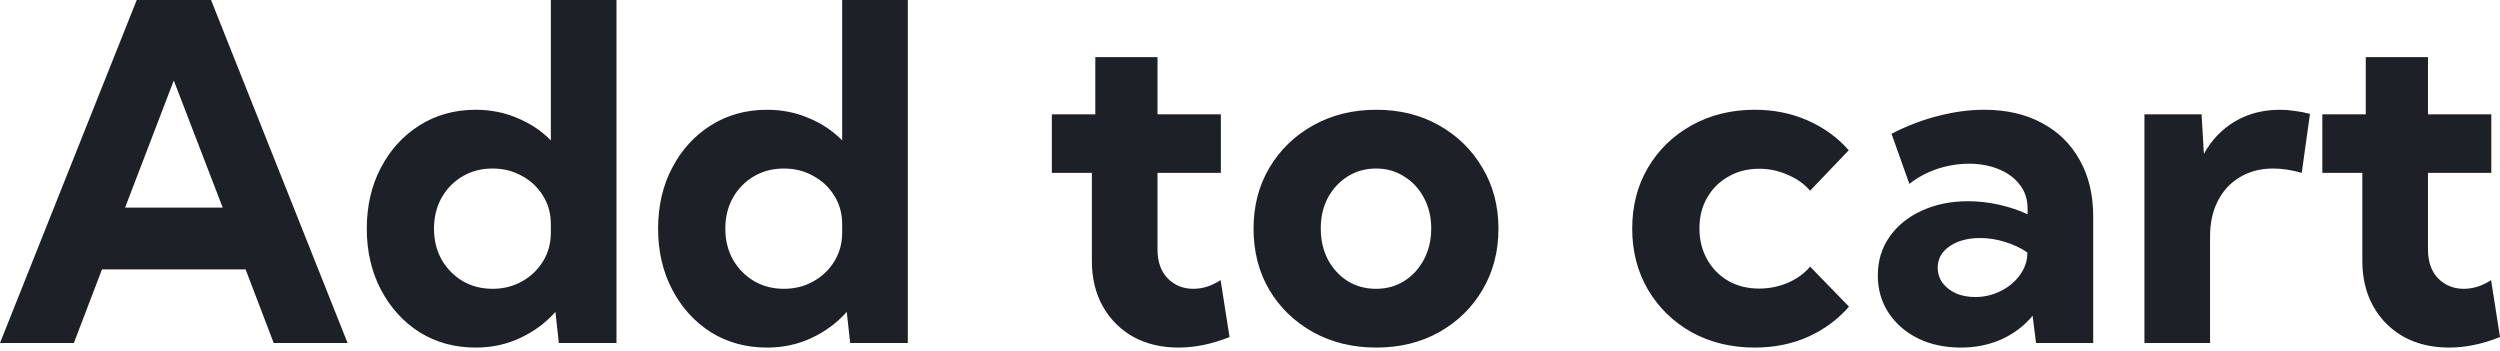 <svg width="171" height="24" viewBox="0 0 171 24" fill="none" xmlns="http://www.w3.org/2000/svg">
<path d="M5.052 23.461H0L9.353 0H14.436L23.774 23.461H18.722L16.798 18.425H6.976L5.052 23.461ZM8.555 14.202H15.234L11.887 5.506L8.555 14.202ZM42.167 23.461H38.226L37.991 21.334C37.324 22.085 36.521 22.679 35.583 23.117C34.655 23.555 33.638 23.774 32.533 23.774C31.104 23.774 29.827 23.425 28.701 22.726C27.585 22.017 26.704 21.047 26.057 19.817C25.411 18.586 25.088 17.194 25.088 15.641C25.088 14.077 25.411 12.685 26.057 11.465C26.704 10.234 27.585 9.27 28.701 8.571C29.827 7.862 31.104 7.508 32.533 7.508C33.555 7.508 34.503 7.695 35.379 8.071C36.266 8.436 37.032 8.946 37.678 9.603V0H42.167V23.461ZM33.69 19.754C34.43 19.754 35.098 19.587 35.692 19.254C36.297 18.92 36.776 18.466 37.131 17.893C37.496 17.309 37.678 16.647 37.678 15.907V15.344C37.678 14.603 37.496 13.946 37.131 13.373C36.776 12.799 36.297 12.351 35.692 12.028C35.098 11.694 34.43 11.527 33.69 11.527C32.929 11.527 32.246 11.704 31.641 12.059C31.036 12.414 30.557 12.904 30.202 13.529C29.858 14.144 29.686 14.848 29.686 15.641C29.686 16.423 29.858 17.127 30.202 17.752C30.557 18.367 31.036 18.858 31.641 19.222C32.246 19.577 32.929 19.754 33.69 19.754ZM62.094 23.461H58.152L57.918 21.334C57.25 22.085 56.447 22.679 55.509 23.117C54.581 23.555 53.564 23.774 52.459 23.774C51.031 23.774 49.753 23.425 48.627 22.726C47.511 22.017 46.63 21.047 45.984 19.817C45.337 18.586 45.014 17.194 45.014 15.641C45.014 14.077 45.337 12.685 45.984 11.465C46.63 10.234 47.511 9.27 48.627 8.571C49.753 7.862 51.031 7.508 52.459 7.508C53.481 7.508 54.43 7.695 55.306 8.071C56.192 8.436 56.958 8.946 57.605 9.603V0H62.094V23.461ZM53.616 19.754C54.357 19.754 55.024 19.587 55.618 19.254C56.223 18.92 56.703 18.466 57.057 17.893C57.422 17.309 57.605 16.647 57.605 15.907V15.344C57.605 14.603 57.422 13.946 57.057 13.373C56.703 12.799 56.223 12.351 55.618 12.028C55.024 11.694 54.357 11.527 53.616 11.527C52.855 11.527 52.172 11.704 51.568 12.059C50.963 12.414 50.483 12.904 50.129 13.529C49.784 14.144 49.612 14.848 49.612 15.641C49.612 16.423 49.784 17.127 50.129 17.752C50.483 18.367 50.963 18.858 51.568 19.222C52.172 19.577 52.855 19.754 53.616 19.754ZM84.1 23.054C82.901 23.534 81.738 23.774 80.612 23.774C79.444 23.774 78.412 23.529 77.515 23.039C76.629 22.538 75.936 21.845 75.435 20.959C74.935 20.062 74.684 19.029 74.684 17.862V11.824H71.947V7.82H74.919V3.91H79.173V7.82H83.506V11.824H79.173V17.048C79.173 17.903 79.408 18.571 79.877 19.05C80.346 19.52 80.93 19.754 81.629 19.754C82.265 19.754 82.885 19.556 83.49 19.16L84.1 23.054ZM94.141 23.774C92.536 23.774 91.097 23.425 89.825 22.726C88.552 22.017 87.552 21.052 86.822 19.832C86.102 18.602 85.742 17.205 85.742 15.641C85.742 14.087 86.102 12.7 86.822 11.48C87.552 10.25 88.552 9.28 89.825 8.571C91.097 7.862 92.536 7.508 94.141 7.508C95.747 7.508 97.176 7.862 98.427 8.571C99.689 9.28 100.679 10.25 101.399 11.48C102.129 12.7 102.494 14.087 102.494 15.641C102.494 17.205 102.129 18.602 101.399 19.832C100.679 21.052 99.689 22.017 98.427 22.726C97.176 23.425 95.747 23.774 94.141 23.774ZM94.126 19.754C94.845 19.754 95.487 19.577 96.05 19.222C96.623 18.858 97.072 18.367 97.395 17.752C97.728 17.127 97.895 16.418 97.895 15.625C97.895 14.843 97.728 14.144 97.395 13.529C97.072 12.914 96.623 12.429 96.05 12.075C95.487 11.71 94.845 11.527 94.126 11.527C93.396 11.527 92.744 11.71 92.171 12.075C91.608 12.429 91.159 12.914 90.826 13.529C90.502 14.144 90.341 14.843 90.341 15.625C90.341 16.418 90.502 17.127 90.826 17.752C91.159 18.367 91.608 18.858 92.171 19.222C92.744 19.577 93.396 19.754 94.126 19.754ZM126.471 20.974C125.71 21.85 124.776 22.538 123.671 23.039C122.566 23.529 121.351 23.774 120.027 23.774C118.421 23.774 116.982 23.425 115.71 22.726C114.448 22.017 113.453 21.047 112.723 19.817C112.003 18.586 111.643 17.194 111.643 15.641C111.643 14.077 112.003 12.685 112.723 11.465C113.453 10.234 114.448 9.27 115.71 8.571C116.982 7.862 118.421 7.508 120.027 7.508C121.341 7.508 122.55 7.753 123.656 8.243C124.761 8.733 125.694 9.411 126.455 10.276L123.812 13.044C123.405 12.575 122.889 12.21 122.264 11.95C121.648 11.678 121.002 11.543 120.324 11.543C119.542 11.543 118.843 11.72 118.228 12.075C117.613 12.419 117.128 12.898 116.774 13.514C116.419 14.118 116.242 14.817 116.242 15.609C116.242 16.412 116.419 17.127 116.774 17.752C117.128 18.378 117.613 18.868 118.228 19.222C118.843 19.567 119.542 19.739 120.324 19.739C121.002 19.739 121.654 19.608 122.279 19.348C122.905 19.076 123.416 18.706 123.812 18.237L126.471 20.974ZM143.175 23.461H139.265L139.03 21.6C138.457 22.288 137.748 22.825 136.903 23.211C136.059 23.586 135.131 23.774 134.119 23.774C133.024 23.774 132.049 23.565 131.194 23.148C130.339 22.721 129.667 22.137 129.177 21.396C128.687 20.646 128.442 19.796 128.442 18.847C128.442 17.846 128.707 16.965 129.239 16.204C129.771 15.443 130.501 14.848 131.429 14.421C132.367 13.983 133.431 13.764 134.62 13.764C135.318 13.764 136.017 13.842 136.716 13.998C137.425 14.155 138.081 14.374 138.686 14.655V14.249C138.686 13.623 138.509 13.086 138.154 12.638C137.81 12.179 137.331 11.824 136.716 11.574C136.111 11.324 135.433 11.199 134.682 11.199C133.963 11.199 133.249 11.313 132.539 11.543C131.841 11.772 131.194 12.116 130.6 12.575L129.38 9.15C130.433 8.608 131.497 8.201 132.571 7.93C133.655 7.648 134.703 7.508 135.715 7.508C137.237 7.508 138.556 7.81 139.672 8.415C140.787 9.009 141.648 9.854 142.252 10.948C142.868 12.033 143.175 13.321 143.175 14.812V23.461ZM135.105 20.317C135.699 20.317 136.267 20.187 136.809 19.926C137.352 19.666 137.79 19.311 138.123 18.863C138.467 18.414 138.65 17.919 138.671 17.377V17.267C138.212 16.954 137.701 16.715 137.138 16.548C136.585 16.371 136.022 16.282 135.449 16.282C134.594 16.282 133.895 16.47 133.353 16.845C132.811 17.22 132.539 17.705 132.539 18.3C132.539 18.685 132.649 19.035 132.868 19.348C133.097 19.65 133.405 19.89 133.791 20.067C134.177 20.234 134.614 20.317 135.105 20.317ZM151.168 23.461H146.679V7.82H150.589L150.745 10.526C151.267 9.577 151.976 8.837 152.872 8.305C153.769 7.773 154.796 7.508 155.954 7.508C156.287 7.508 156.621 7.534 156.955 7.586C157.299 7.627 157.648 7.695 158.003 7.789L157.439 11.824C156.751 11.626 156.1 11.527 155.484 11.527C154.619 11.527 153.858 11.725 153.201 12.122C152.554 12.507 152.054 13.05 151.699 13.748C151.345 14.436 151.168 15.245 151.168 16.172V23.461ZM171 23.054C169.801 23.534 168.638 23.774 167.512 23.774C166.344 23.774 165.312 23.529 164.415 23.039C163.529 22.538 162.836 21.845 162.335 20.959C161.835 20.062 161.584 19.029 161.584 17.862V11.824H158.847V7.82H161.819V3.91H166.073V7.82H170.406V11.824H166.073V17.048C166.073 17.903 166.308 18.571 166.777 19.05C167.246 19.52 167.83 19.754 168.529 19.754C169.165 19.754 169.785 19.556 170.39 19.16L171 23.054Z" fill="#1D2026"/>
</svg>
